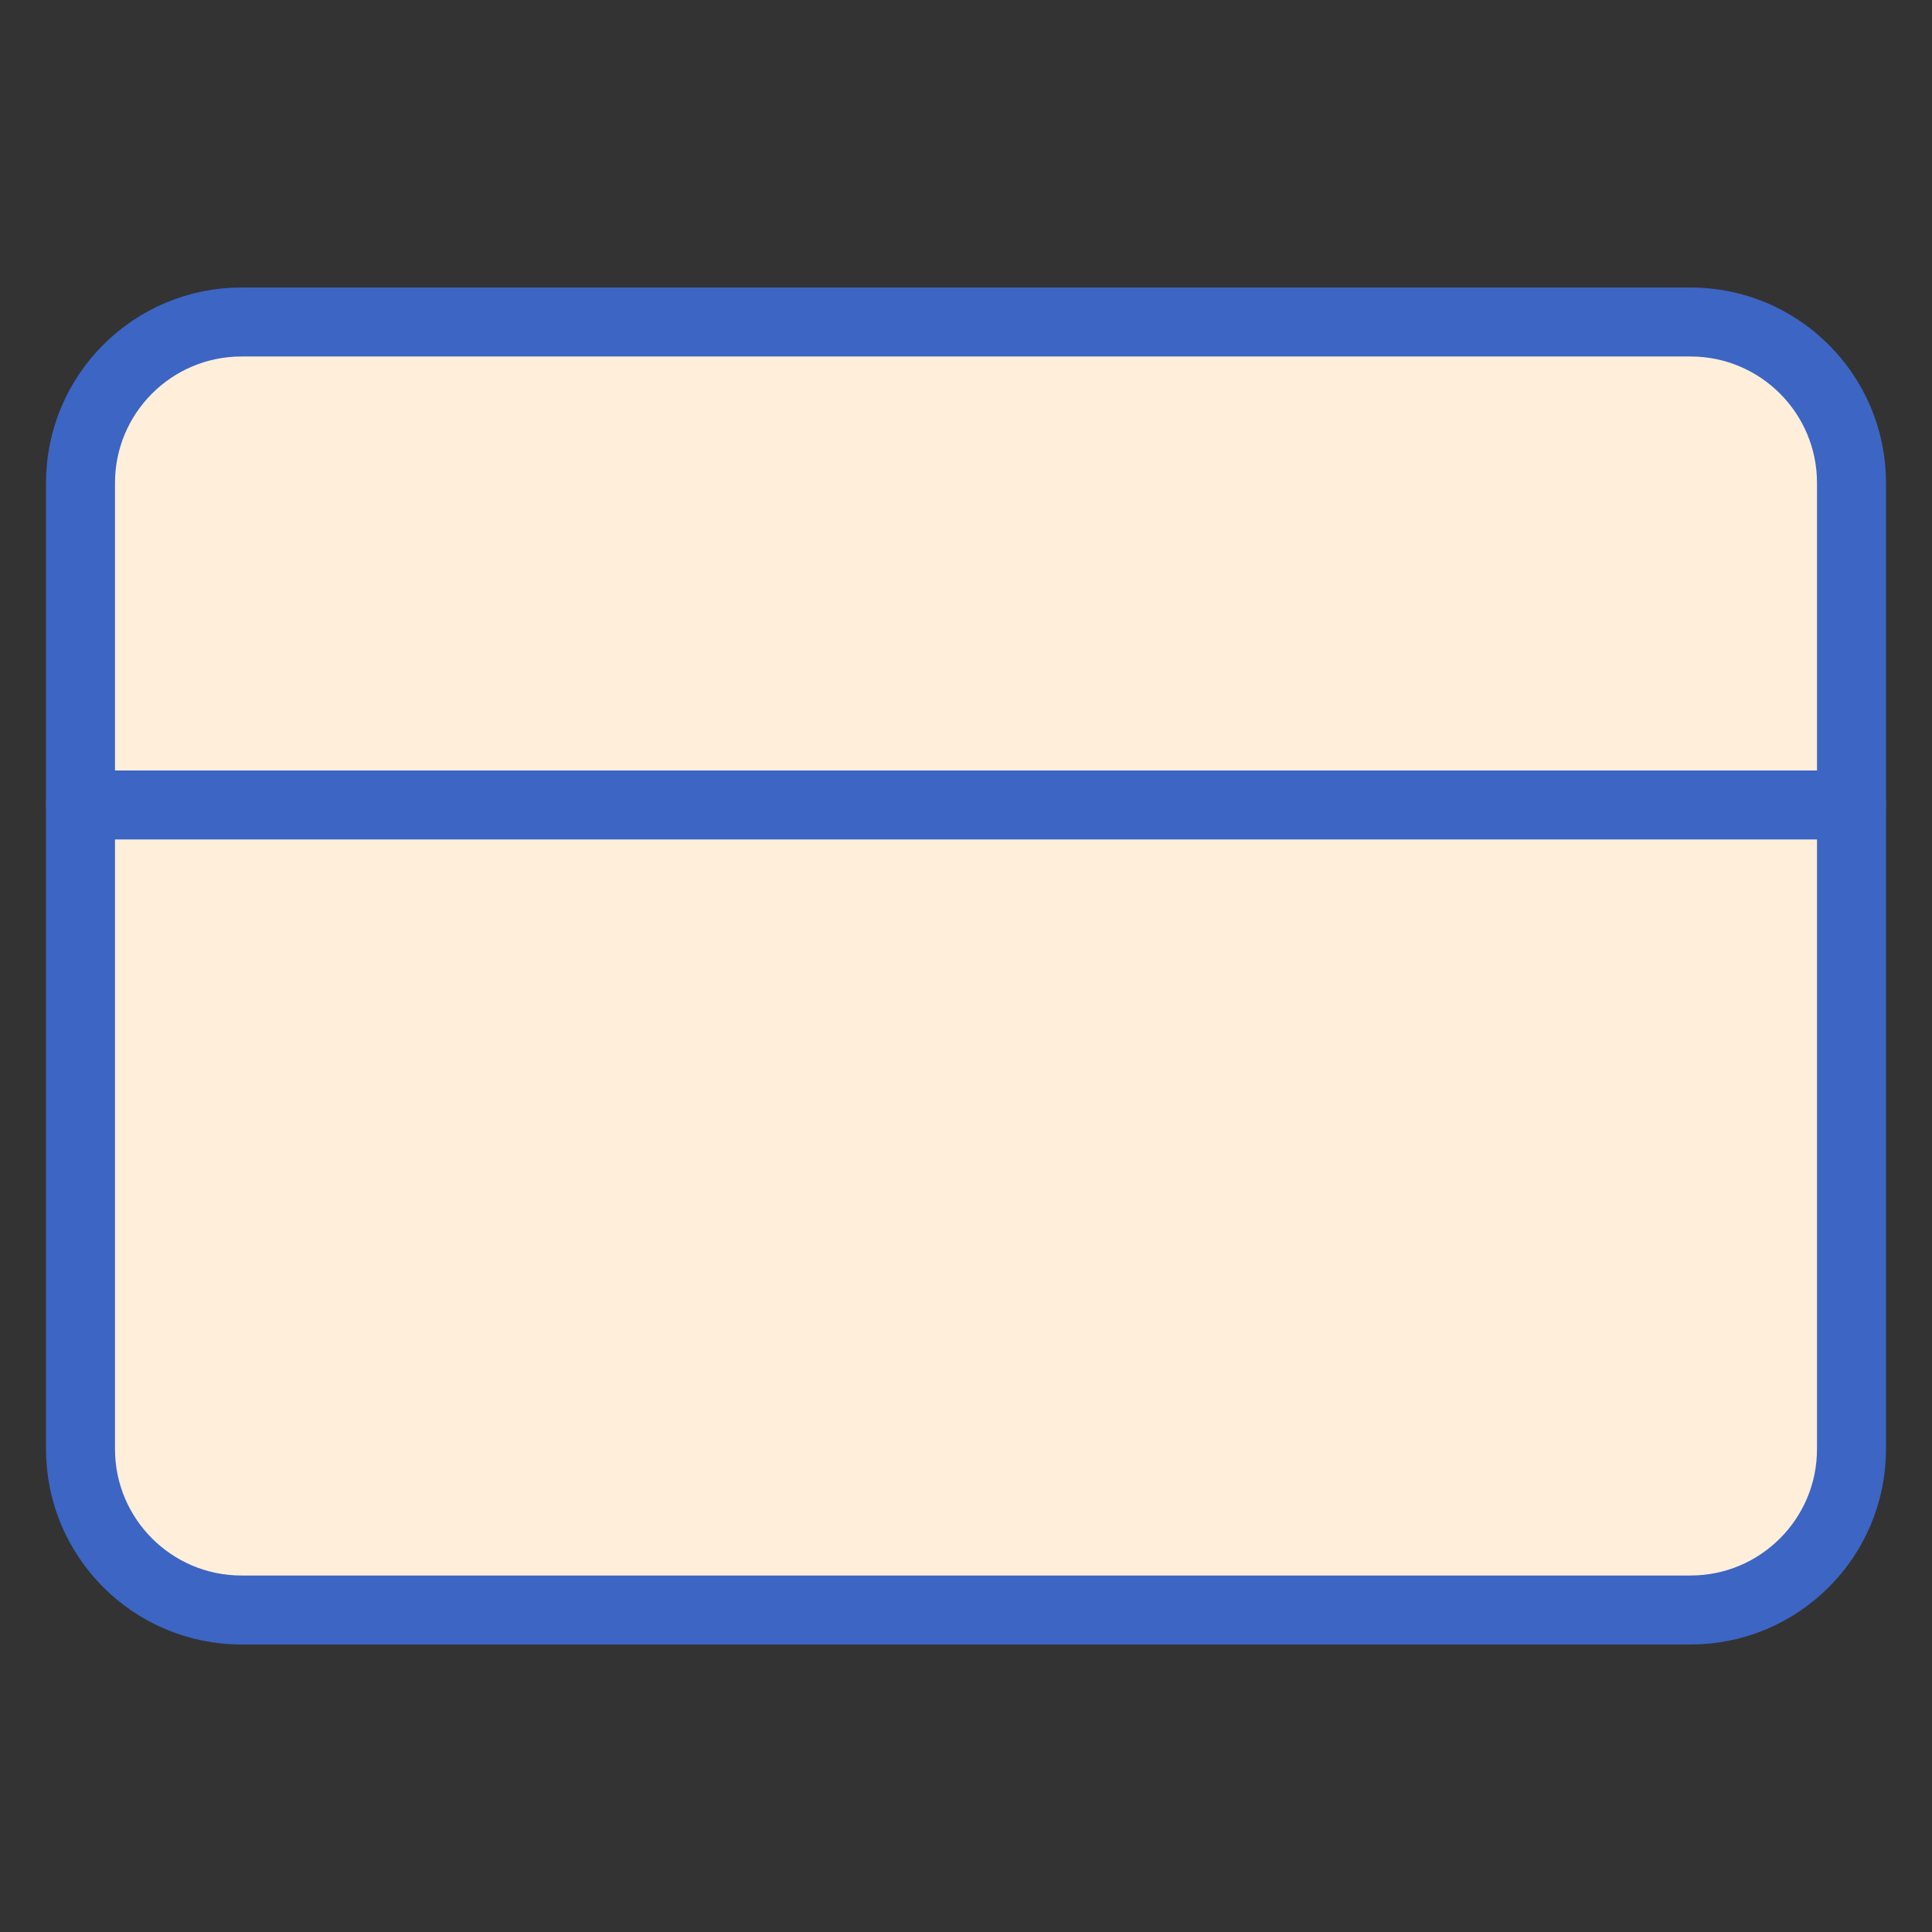 <svg width="56" height="56" viewBox="0 0 56 56" fill="none" xmlns="http://www.w3.org/2000/svg">
<rect x="0" y="0" width="56" height="56" fill="#333333" stroke="none"/>
<path d="M49 9.333H7C4.423 9.333 2.333 11.423 2.333 14V42C2.333 44.577 4.423 46.667 7 46.667H49C51.578 46.667 53.667 44.577 53.667 42V14C53.667 11.423 51.578 9.333 49 9.333Z" fill="#FFEEDA" stroke="#3c65c4" stroke-width="2" stroke-linecap="round" stroke-linejoin="round"/>
<path d="M2.333 23.333H53.667" stroke="#3c65c4" stroke-width="2" stroke-linecap="round" stroke-linejoin="round"/>
</svg>
